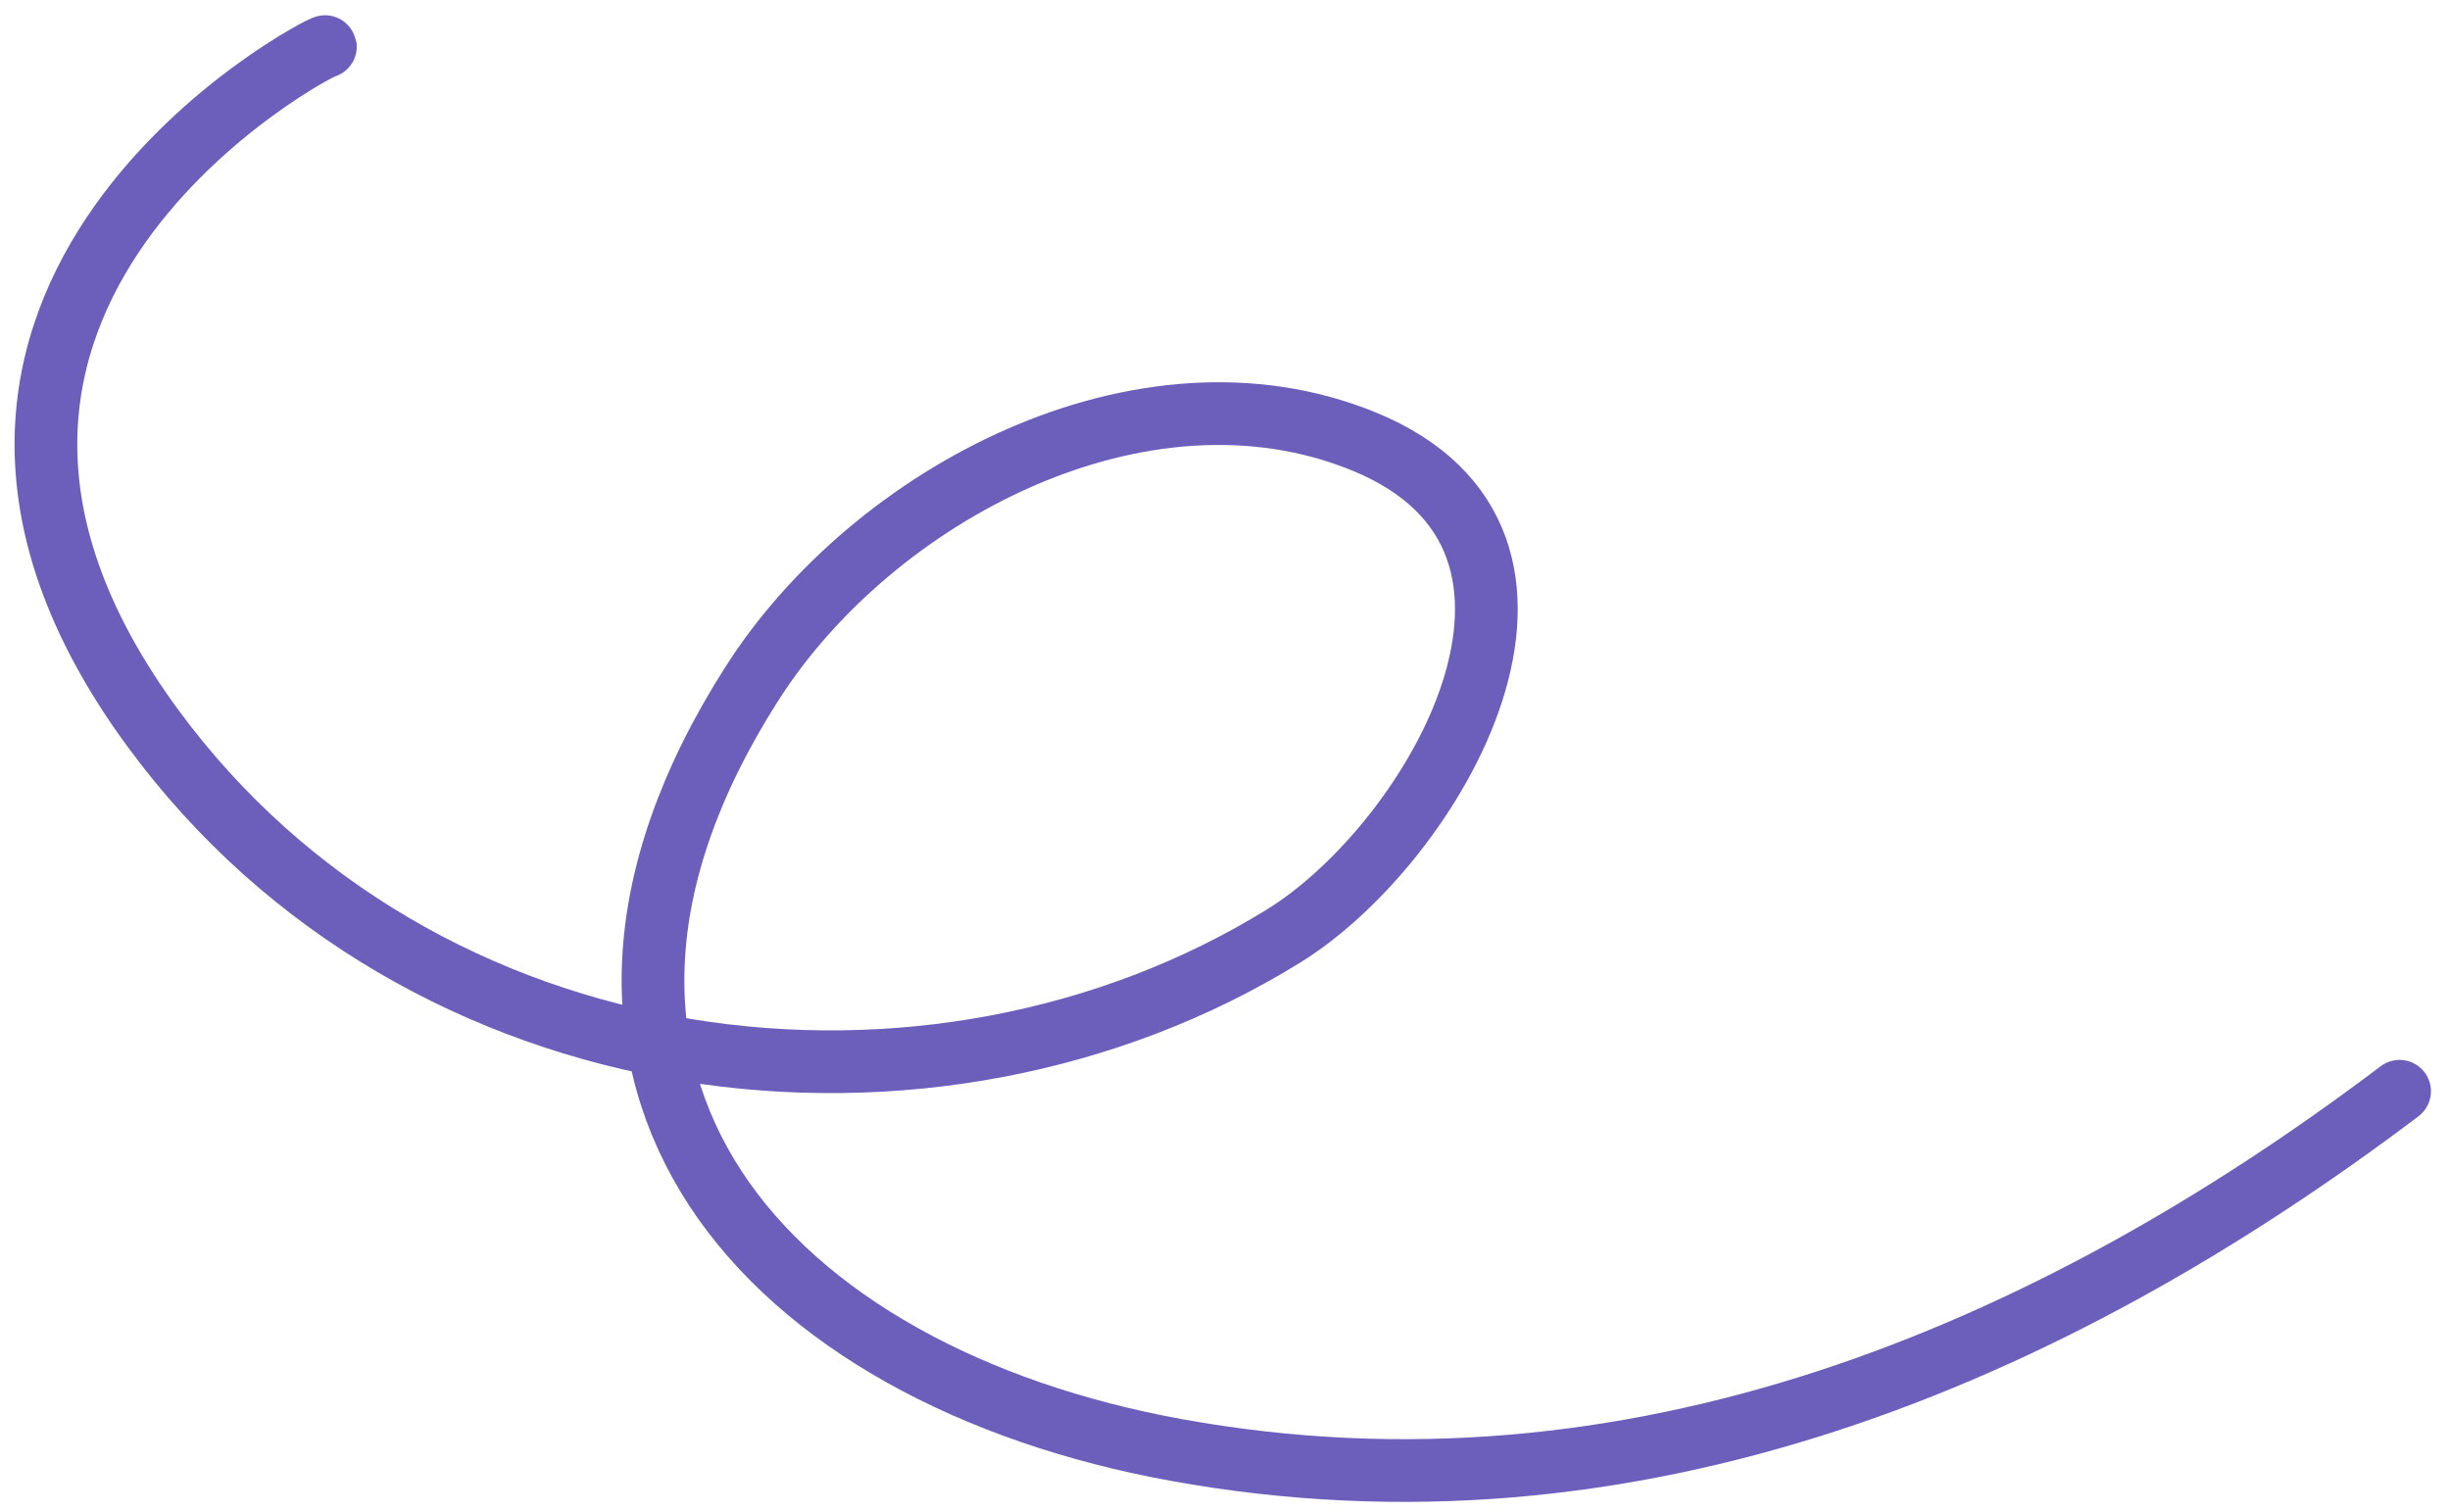 <svg width="115" height="71" viewBox="0 0 115 71" fill="none" xmlns="http://www.w3.org/2000/svg">
<path d="M112.634 51.227C96.109 63.707 76.567 71.93 55.254 68.074C36.016 64.594 23.347 50.794 35.308 32.07C40.969 23.207 53.607 16.482 63.998 20.714C75.575 25.429 67.307 39.578 60.251 43.939C43.769 54.124 19.746 51.291 7.176 34.183C-7.71 13.923 15.25 2.017 15.274 2.187" stroke="#6C5FBC" stroke-width="2.944" stroke-miterlimit="1.5" stroke-linecap="round" stroke-linejoin="round"/>
</svg>
